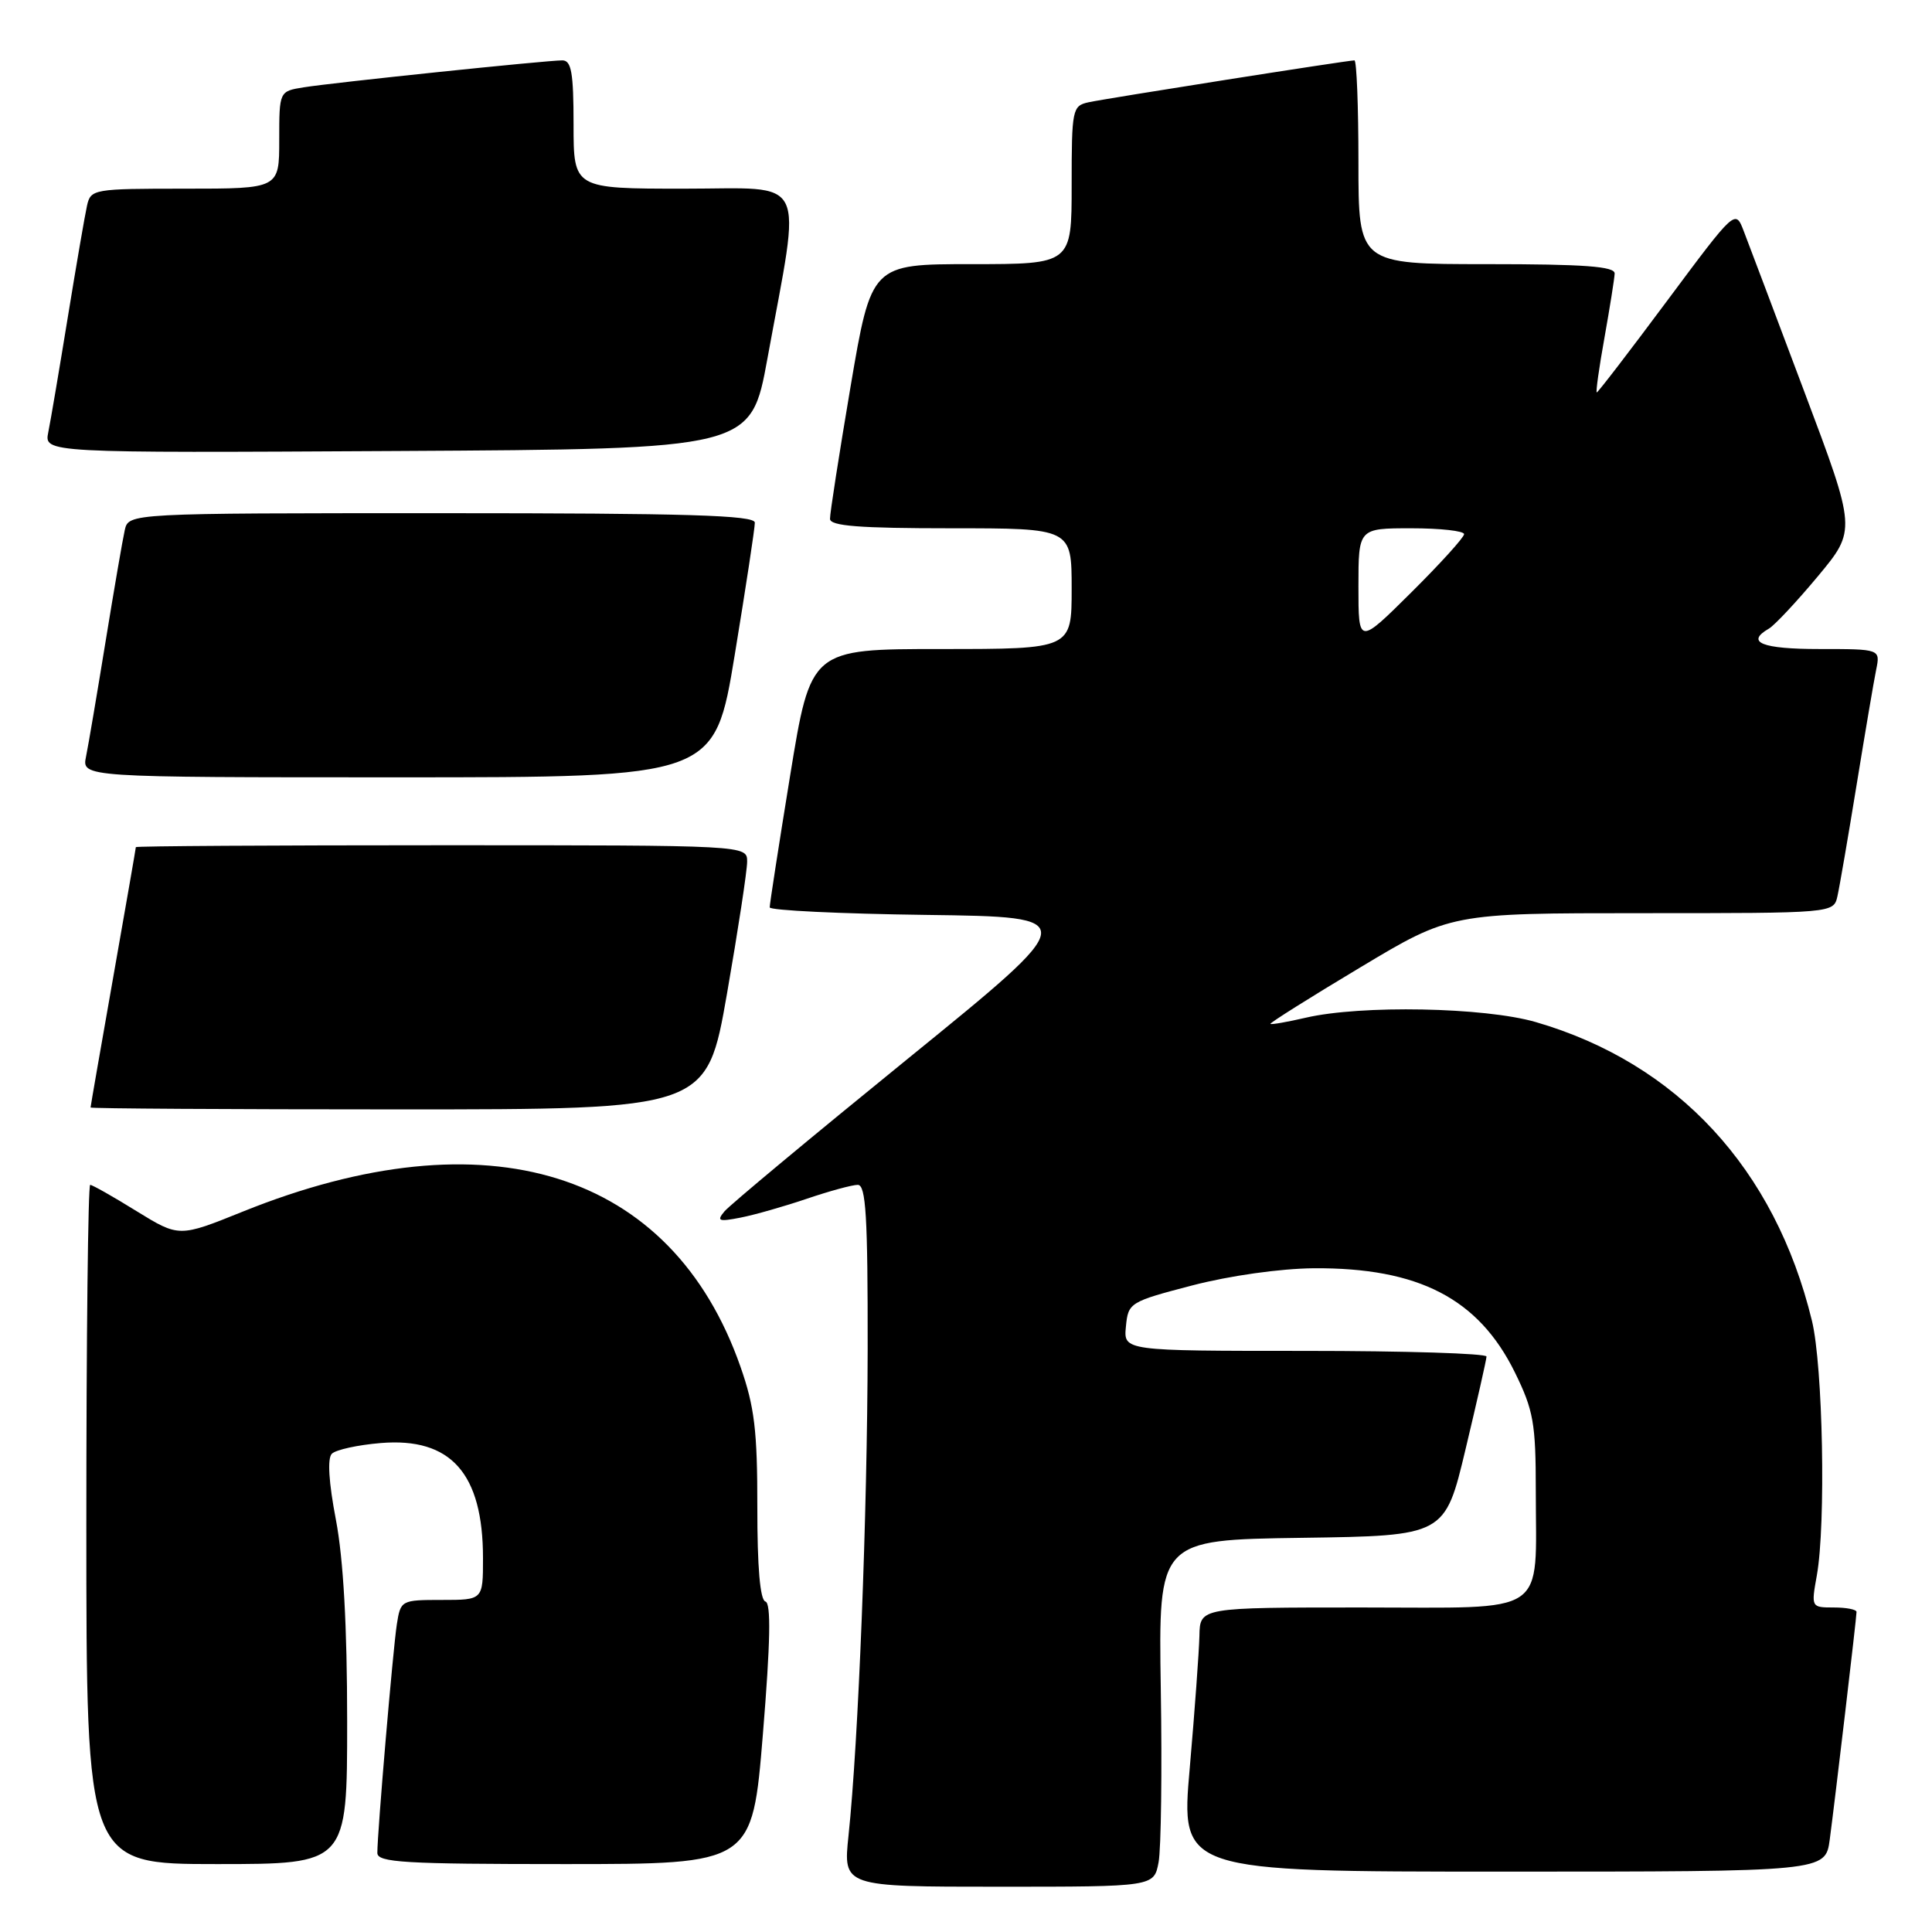 <?xml version="1.0" encoding="UTF-8" standalone="no"?>
<!DOCTYPE svg PUBLIC "-//W3C//DTD SVG 1.1//EN" "http://www.w3.org/Graphics/SVG/1.1/DTD/svg11.dtd" >
<svg xmlns="http://www.w3.org/2000/svg" xmlns:xlink="http://www.w3.org/1999/xlink" version="1.1" viewBox="0 0 256 256">
 <g >
 <path fill="currentColor"
d=" M 153.52 246.75 C 153.85 244.96 153.99 234.62 153.81 223.77 C 153.50 204.04 153.50 204.04 172.48 203.77 C 191.46 203.50 191.46 203.50 194.20 192.00 C 195.71 185.68 196.96 180.16 196.97 179.75 C 196.99 179.34 186.17 179.00 172.94 179.00 C 148.87 179.00 148.87 179.00 149.19 175.77 C 149.49 172.61 149.69 172.49 158.00 170.32 C 162.97 169.03 169.65 168.09 174.09 168.05 C 187.98 167.96 195.92 172.07 200.73 181.85 C 203.20 186.88 203.50 188.59 203.50 197.50 C 203.50 214.36 205.52 213.00 180.48 213.00 C 159.00 213.00 159.00 213.00 158.93 216.75 C 158.88 218.81 158.31 226.69 157.65 234.25 C 156.44 248.00 156.44 248.00 199.16 248.00 C 241.88 248.00 241.88 248.00 242.45 243.75 C 243.19 238.18 246.00 214.34 246.00 213.59 C 246.00 213.26 244.64 213.00 242.99 213.00 C 239.99 213.00 239.98 212.98 240.74 208.75 C 241.95 201.98 241.55 181.01 240.09 175.00 C 235.20 154.88 222.26 140.88 203.50 135.43 C 196.70 133.46 180.36 133.15 173.03 134.85 C 170.57 135.42 168.46 135.79 168.34 135.67 C 168.22 135.55 173.54 132.20 180.17 128.23 C 192.22 121.00 192.22 121.00 217.59 121.00 C 242.96 121.00 242.96 121.00 243.47 118.75 C 243.75 117.51 244.89 110.88 246.01 104.00 C 247.13 97.12 248.29 90.26 248.60 88.75 C 249.16 86.00 249.16 86.00 241.08 86.00 C 233.45 86.00 231.25 85.11 234.38 83.30 C 235.14 82.86 238.06 79.74 240.87 76.37 C 245.98 70.23 245.98 70.23 239.07 51.87 C 235.27 41.77 231.67 32.20 231.05 30.61 C 229.94 27.72 229.94 27.72 220.90 39.86 C 215.93 46.54 211.74 52.00 211.58 52.00 C 211.43 52.00 211.88 48.74 212.60 44.75 C 213.31 40.76 213.92 36.94 213.95 36.25 C 213.99 35.30 209.96 35.00 197.00 35.00 C 180.00 35.00 180.00 35.00 180.00 21.50 C 180.00 14.07 179.76 8.00 179.47 8.00 C 178.57 8.00 146.65 13.03 144.25 13.55 C 142.09 14.02 142.00 14.46 142.00 24.52 C 142.00 35.00 142.00 35.00 128.73 35.00 C 115.46 35.00 115.46 35.00 112.70 51.25 C 111.19 60.19 109.96 68.06 109.98 68.75 C 109.99 69.70 113.88 70.00 126.00 70.00 C 142.00 70.00 142.00 70.00 142.00 78.00 C 142.00 86.00 142.00 86.00 124.71 86.00 C 107.43 86.00 107.43 86.00 104.70 102.75 C 103.20 111.96 101.98 119.83 101.99 120.23 C 101.99 120.63 111.32 121.08 122.71 121.23 C 143.41 121.50 143.41 121.50 120.31 140.27 C 107.61 150.59 96.66 159.70 95.99 160.52 C 94.93 161.79 95.22 161.91 98.13 161.34 C 99.98 160.98 103.93 159.85 106.91 158.84 C 109.88 157.83 112.92 157.00 113.66 157.00 C 114.74 157.00 114.99 161.19 114.97 178.75 C 114.93 200.66 113.75 230.76 112.43 243.25 C 111.72 250.00 111.72 250.00 132.32 250.00 C 152.91 250.00 152.91 250.00 153.52 246.75 Z  M 46.00 228.09 C 46.00 215.48 45.50 206.58 44.51 201.38 C 43.56 196.42 43.36 193.24 43.97 192.63 C 44.50 192.10 47.42 191.46 50.45 191.21 C 59.75 190.44 64.00 195.23 64.00 206.47 C 64.00 212.00 64.00 212.00 58.55 212.00 C 53.16 212.00 53.08 212.04 52.58 215.25 C 52.07 218.54 50.00 242.79 50.00 245.52 C 50.00 246.79 53.57 247.00 74.84 247.00 C 99.68 247.00 99.68 247.00 101.09 229.75 C 102.09 217.53 102.18 212.42 101.42 212.21 C 100.72 212.02 100.34 207.63 100.35 199.71 C 100.36 189.60 99.98 186.40 98.11 181.08 C 89.01 155.11 64.56 147.49 32.18 160.54 C 23.73 163.95 23.73 163.95 18.09 160.48 C 15.00 158.56 12.23 157.00 11.95 157.00 C 11.67 157.00 11.44 177.25 11.44 202.00 C 11.44 247.00 11.44 247.00 28.72 247.00 C 46.00 247.00 46.00 247.00 46.00 228.09 Z  M 96.33 131.67 C 97.80 123.24 99.00 115.37 99.00 114.17 C 99.00 112.00 99.00 112.00 58.50 112.00 C 36.23 112.00 18.00 112.11 18.00 112.25 C 18.00 112.39 16.65 120.15 15.00 129.50 C 13.35 138.85 12.00 146.61 12.00 146.75 C 12.00 146.89 30.37 147.00 52.83 147.00 C 93.65 147.00 93.65 147.00 96.33 131.67 Z  M 97.36 86.75 C 98.83 77.81 100.03 69.94 100.02 69.25 C 100.00 68.27 91.03 68.00 58.52 68.00 C 17.04 68.00 17.04 68.00 16.53 70.25 C 16.25 71.49 15.11 78.12 13.99 85.00 C 12.87 91.88 11.71 98.74 11.40 100.25 C 10.84 103.00 10.84 103.00 52.77 103.00 C 94.69 103.00 94.69 103.00 97.36 86.75 Z  M 101.69 47.50 C 106.20 22.80 107.28 25.00 90.62 25.00 C 76.00 25.00 76.00 25.00 76.00 16.50 C 76.00 9.62 75.71 8.00 74.51 8.00 C 72.39 8.00 44.17 10.94 40.25 11.57 C 37.00 12.09 37.00 12.09 37.00 18.55 C 37.00 25.00 37.00 25.00 24.52 25.00 C 12.39 25.00 12.02 25.06 11.53 27.25 C 11.25 28.49 10.11 35.12 8.99 42.00 C 7.87 48.88 6.71 55.74 6.40 57.26 C 5.84 60.02 5.84 60.02 52.67 59.76 C 99.50 59.50 99.50 59.50 101.69 47.50 Z  M 180.00 77.72 C 180.00 70.00 180.00 70.00 187.00 70.00 C 190.85 70.00 194.00 70.35 194.00 70.78 C 194.00 71.20 190.85 74.68 187.00 78.50 C 180.00 85.45 180.00 85.45 180.00 77.72 Z "/>
</g>
</svg>